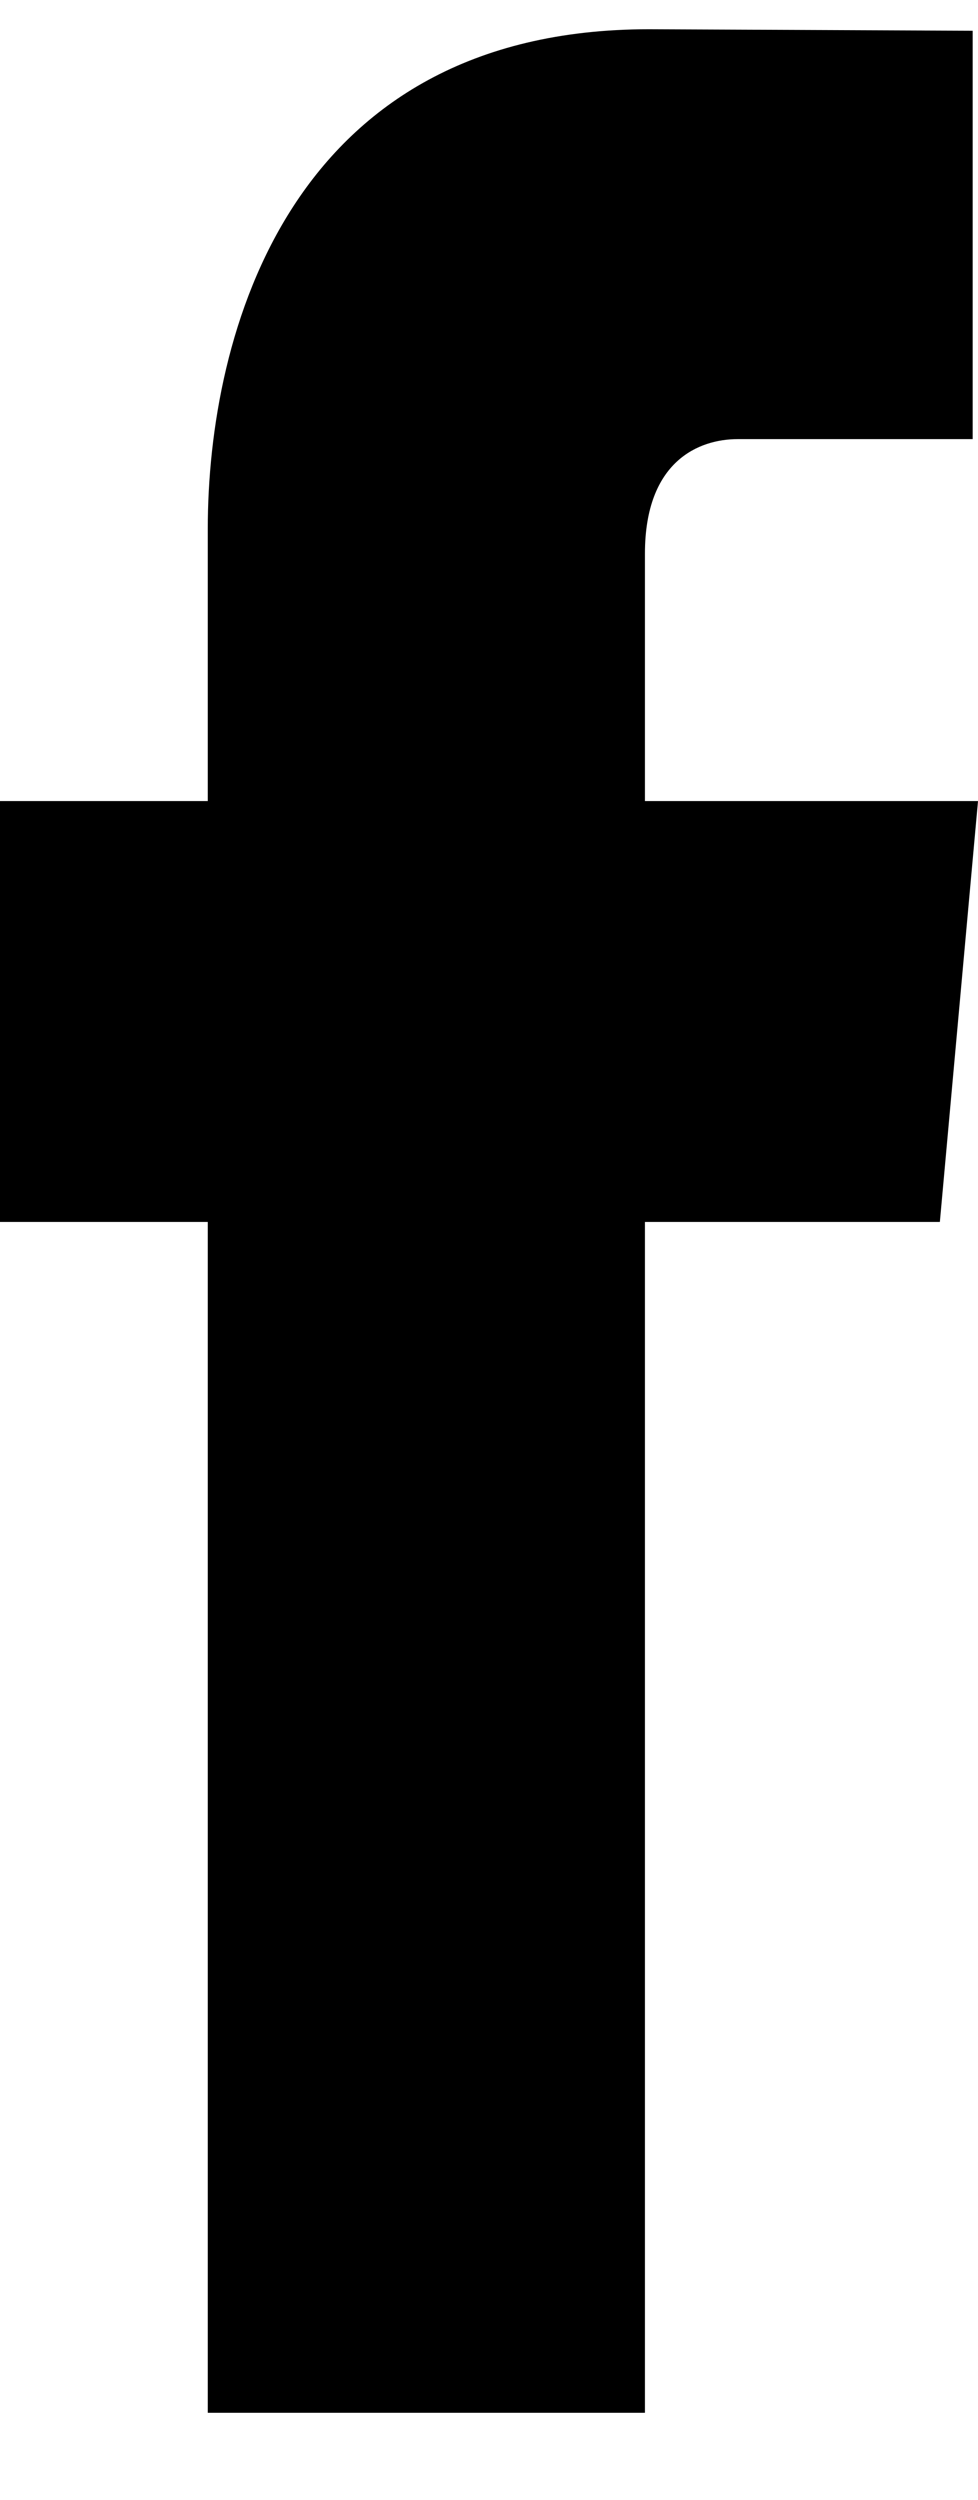 <svg width="9" height="23" viewBox="0 0 9 23" fill="none" xmlns="http://www.w3.org/2000/svg">
<path d="M9 7.37H5.935V5.094C5.935 4.239 6.435 4.04 6.788 4.04H8.951V0.283L5.972 0.269C2.665 0.269 1.912 3.072 1.912 4.865V7.37H0V11.242H1.912V22.198H5.935V11.242H8.649L9 7.37Z" fill="black"/>
</svg>
